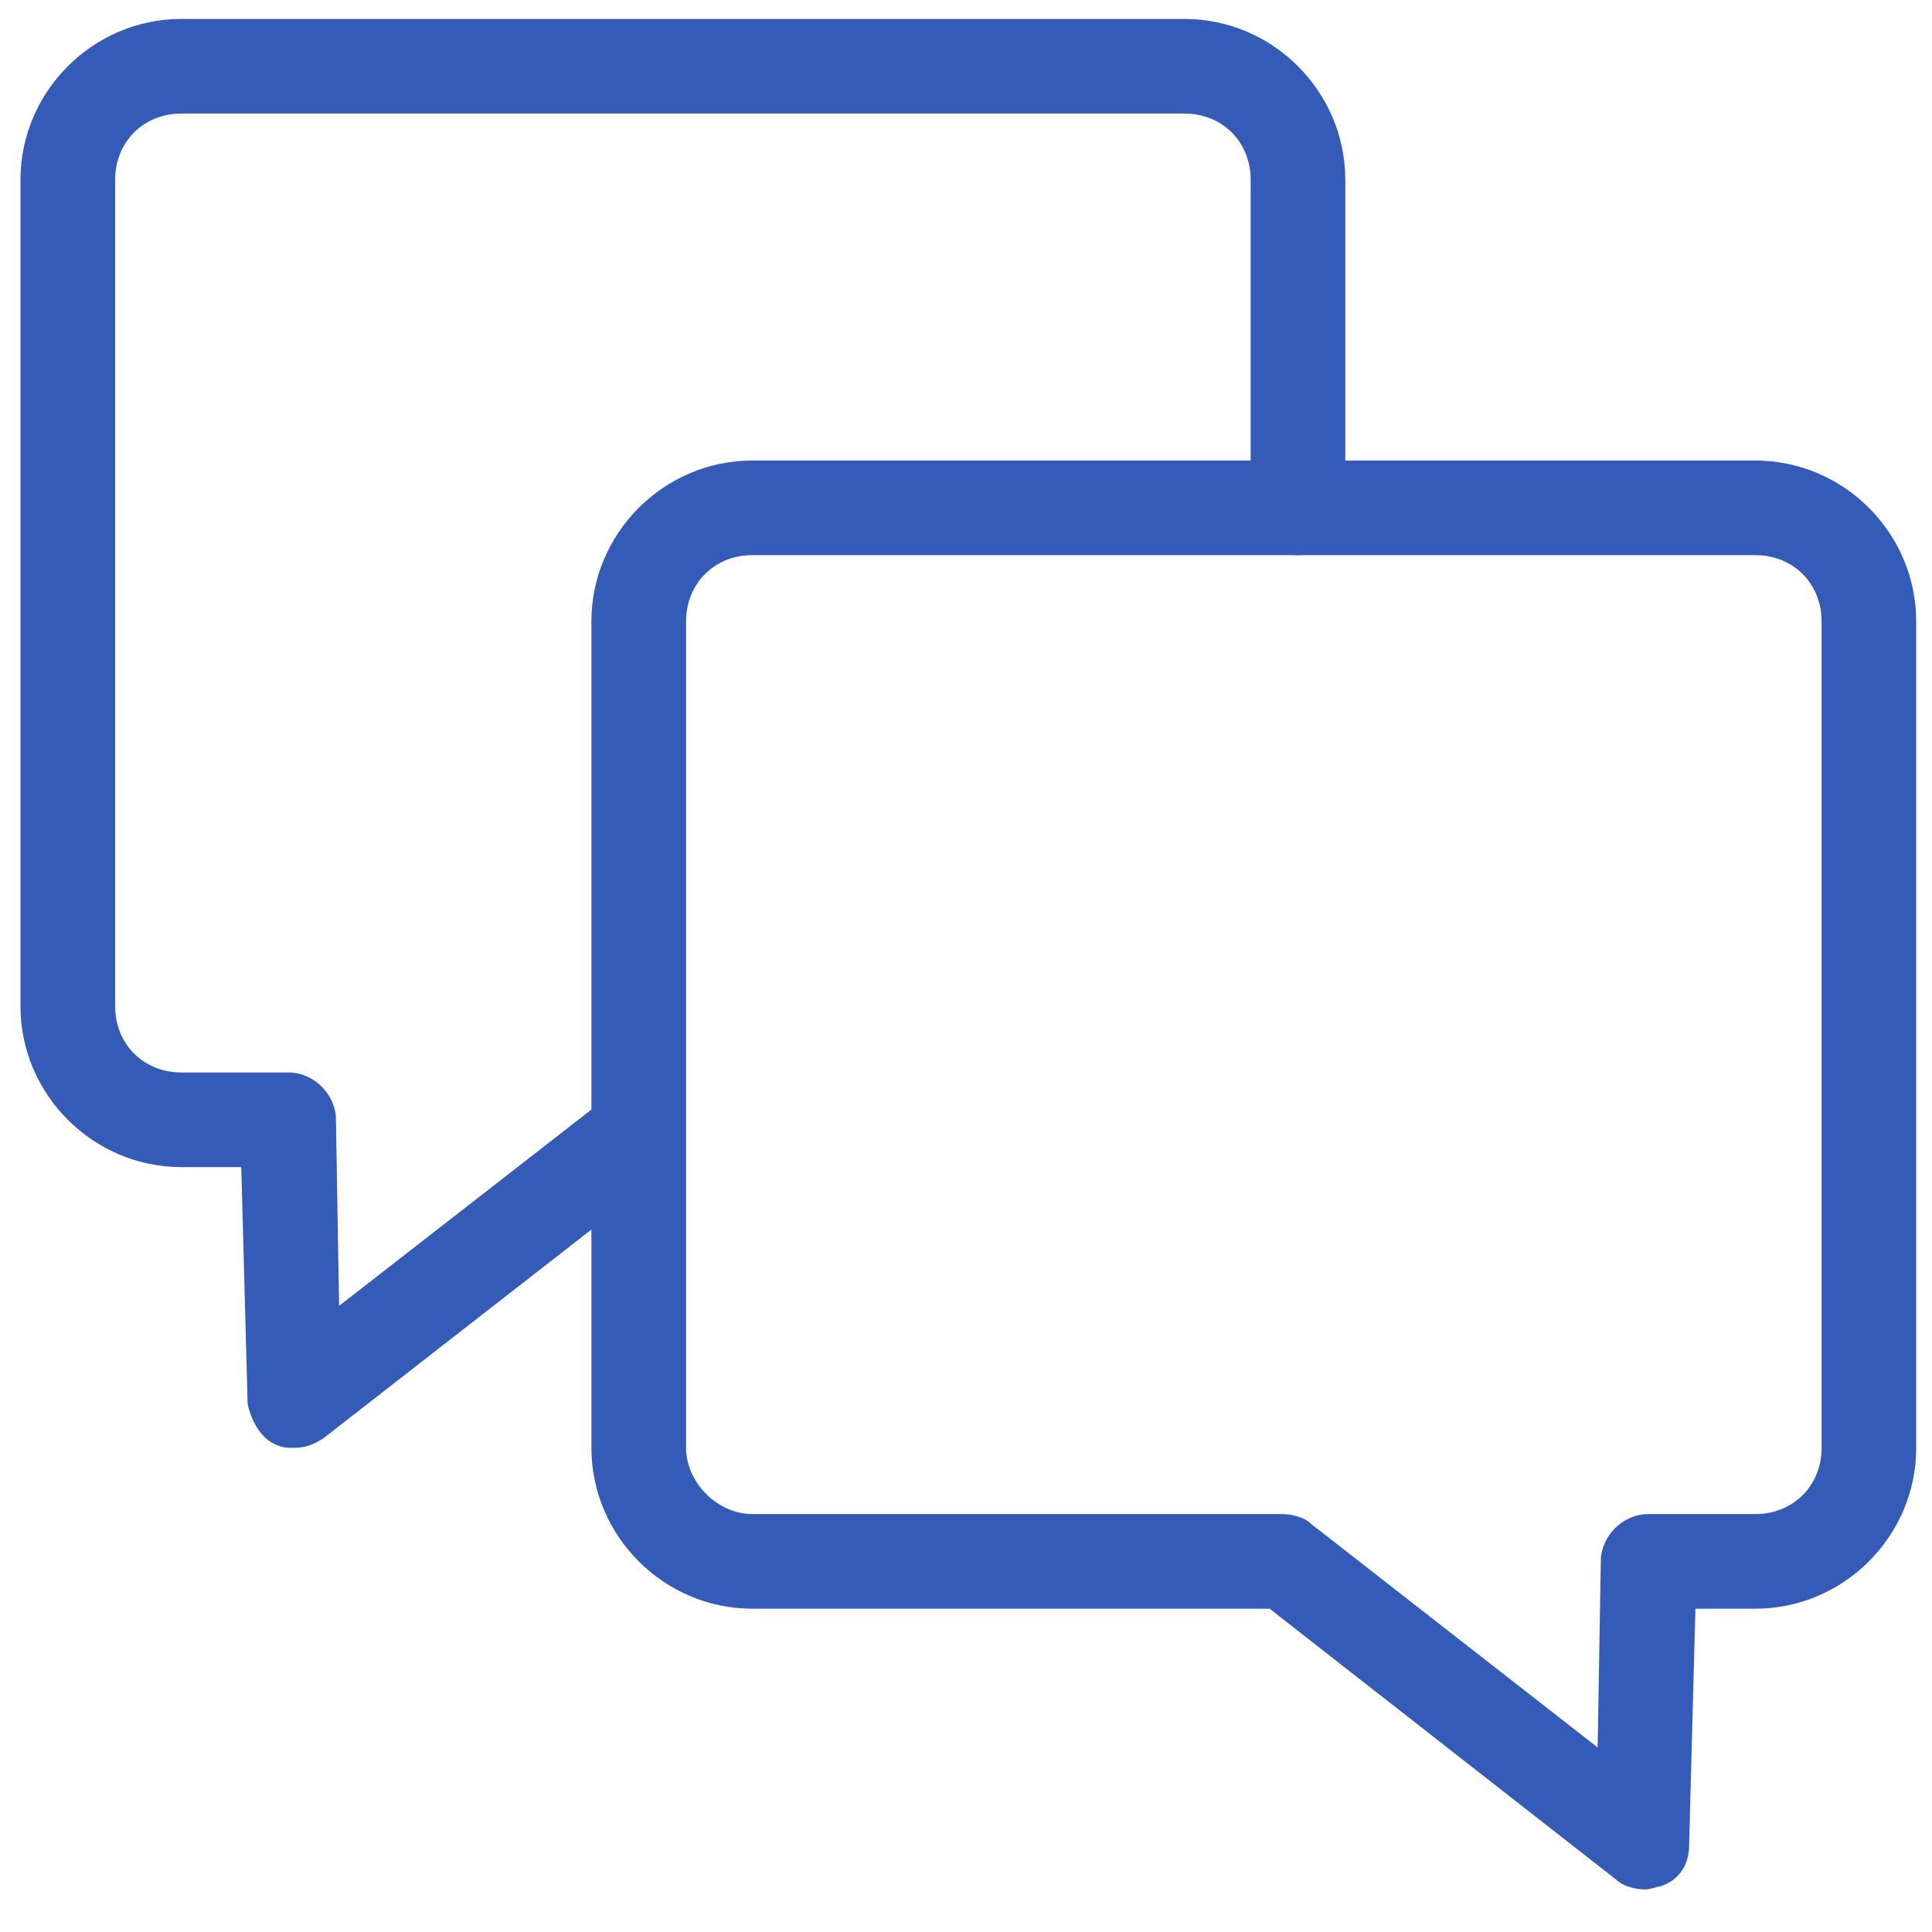 <?xml version="1.0" encoding="UTF-8"?>
<svg width="35px" height="35px" viewBox="0 0 35 35" version="1.1" xmlns="http://www.w3.org/2000/svg" xmlns:xlink="http://www.w3.org/1999/xlink">
    <!-- Generator: sketchtool 52.5 (67469) - http://www.bohemiancoding.com/sketch -->
    <title>BD63A668-E14F-4834-92EB-D60C4EFC6187</title>
    <desc>Created with sketchtool.</desc>
    <g id="Page-1" stroke="none" stroke-width="1" fill="none" fill-rule="evenodd">
        <g id="Index-Desktop-HD-1440" transform="translate(-151, -2041)" fill="#345BB7">
            <g id="Service" transform="translate(0, 1924)">
                <g id="Group-351" transform="translate(151, 117)">
                    <path d="M29.8,34.229 C29.629,34.229 29.4,34.171 29.286,34.057 L23,29.143 L13.629,29.143 C12.029,29.143 10.714,27.829 10.714,26.229 L10.714,11.257 C10.714,9.657 12.029,8.343 13.629,8.343 L31.8,8.343 C33.4,8.343 34.714,9.657 34.714,11.257 L34.714,26.229 C34.714,27.829 33.4,29.143 31.8,29.143 L30.714,29.143 L30.6,33.429 C30.6,33.771 30.429,34.057 30.086,34.171 C30.029,34.171 29.914,34.229 29.8,34.229 Z M13.629,10.057 C12.943,10.057 12.429,10.571 12.429,11.257 L12.429,26.229 C12.429,26.857 13,27.429 13.629,27.429 L23.229,27.429 C23.4,27.429 23.629,27.486 23.743,27.6 L28.943,31.657 L29,28.286 C29,27.829 29.4,27.429 29.857,27.429 L31.8,27.429 C32.486,27.429 33,26.914 33,26.229 L33,11.257 C33,10.571 32.486,10.057 31.8,10.057 L13.629,10.057 Z" id="Fill-348"></path>
                    <path d="M5.343,26.229 C5.229,26.229 5.114,26.229 5,26.171 C4.714,26.057 4.543,25.714 4.486,25.429 L4.371,21.143 L3.286,21.143 C1.686,21.143 0.371,19.829 0.371,18.229 L0.371,3.257 C0.371,1.657 1.686,0.343 3.286,0.343 L21.457,0.343 C23.057,0.343 24.371,1.657 24.371,3.257 L24.371,9.2 C24.371,9.657 23.971,10.057 23.514,10.057 C23.057,10.057 22.657,9.657 22.657,9.2 L22.657,3.257 C22.657,2.571 22.143,2.057 21.457,2.057 L3.286,2.057 C2.6,2.057 2.086,2.571 2.086,3.257 L2.086,18.229 C2.086,18.914 2.6,19.429 3.286,19.429 L5.229,19.429 C5.686,19.429 6.086,19.829 6.086,20.286 L6.143,23.657 L10.771,20.057 C11.171,19.771 11.686,19.829 11.971,20.229 C12.257,20.629 12.2,21.143 11.8,21.429 L5.857,26.057 C5.686,26.171 5.514,26.229 5.343,26.229 Z" id="Fill-350"></path>
                </g>
            </g>
        </g>
    </g>
</svg>